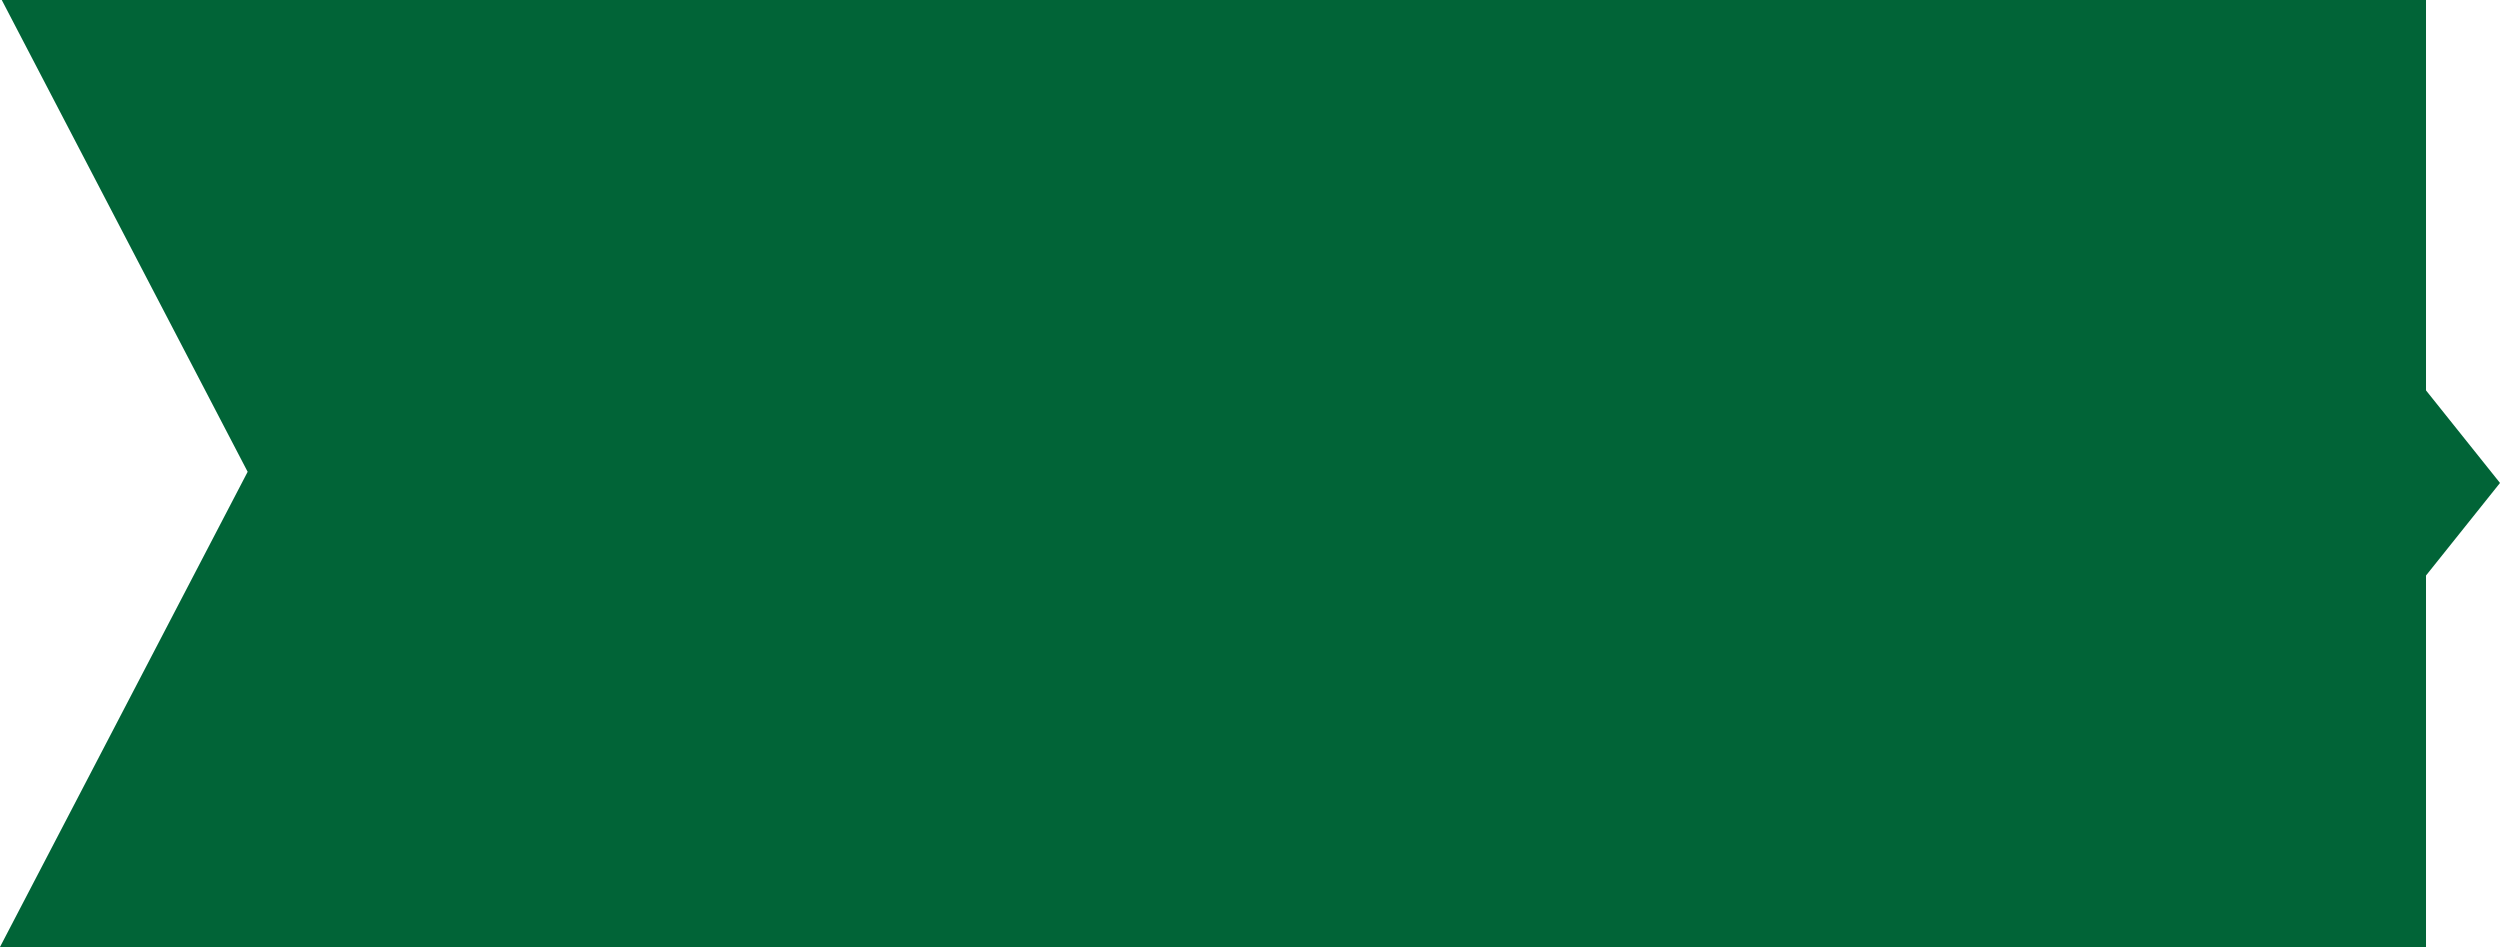 <svg width="132" height="50" viewBox="0 0 132 50" fill="none" xmlns="http://www.w3.org/2000/svg">
<path fill-rule="evenodd" clip-rule="evenodd" d="M42.209 0H128.093V50H42.115L42.115 50H0L13.076 24.911L0.093 0H27.093H42.209Z" fill="#016437"/>
<path d="M132 25.5L127.5 31.129L127.5 19.871L132 25.5Z" fill="#016437"/>
</svg>
